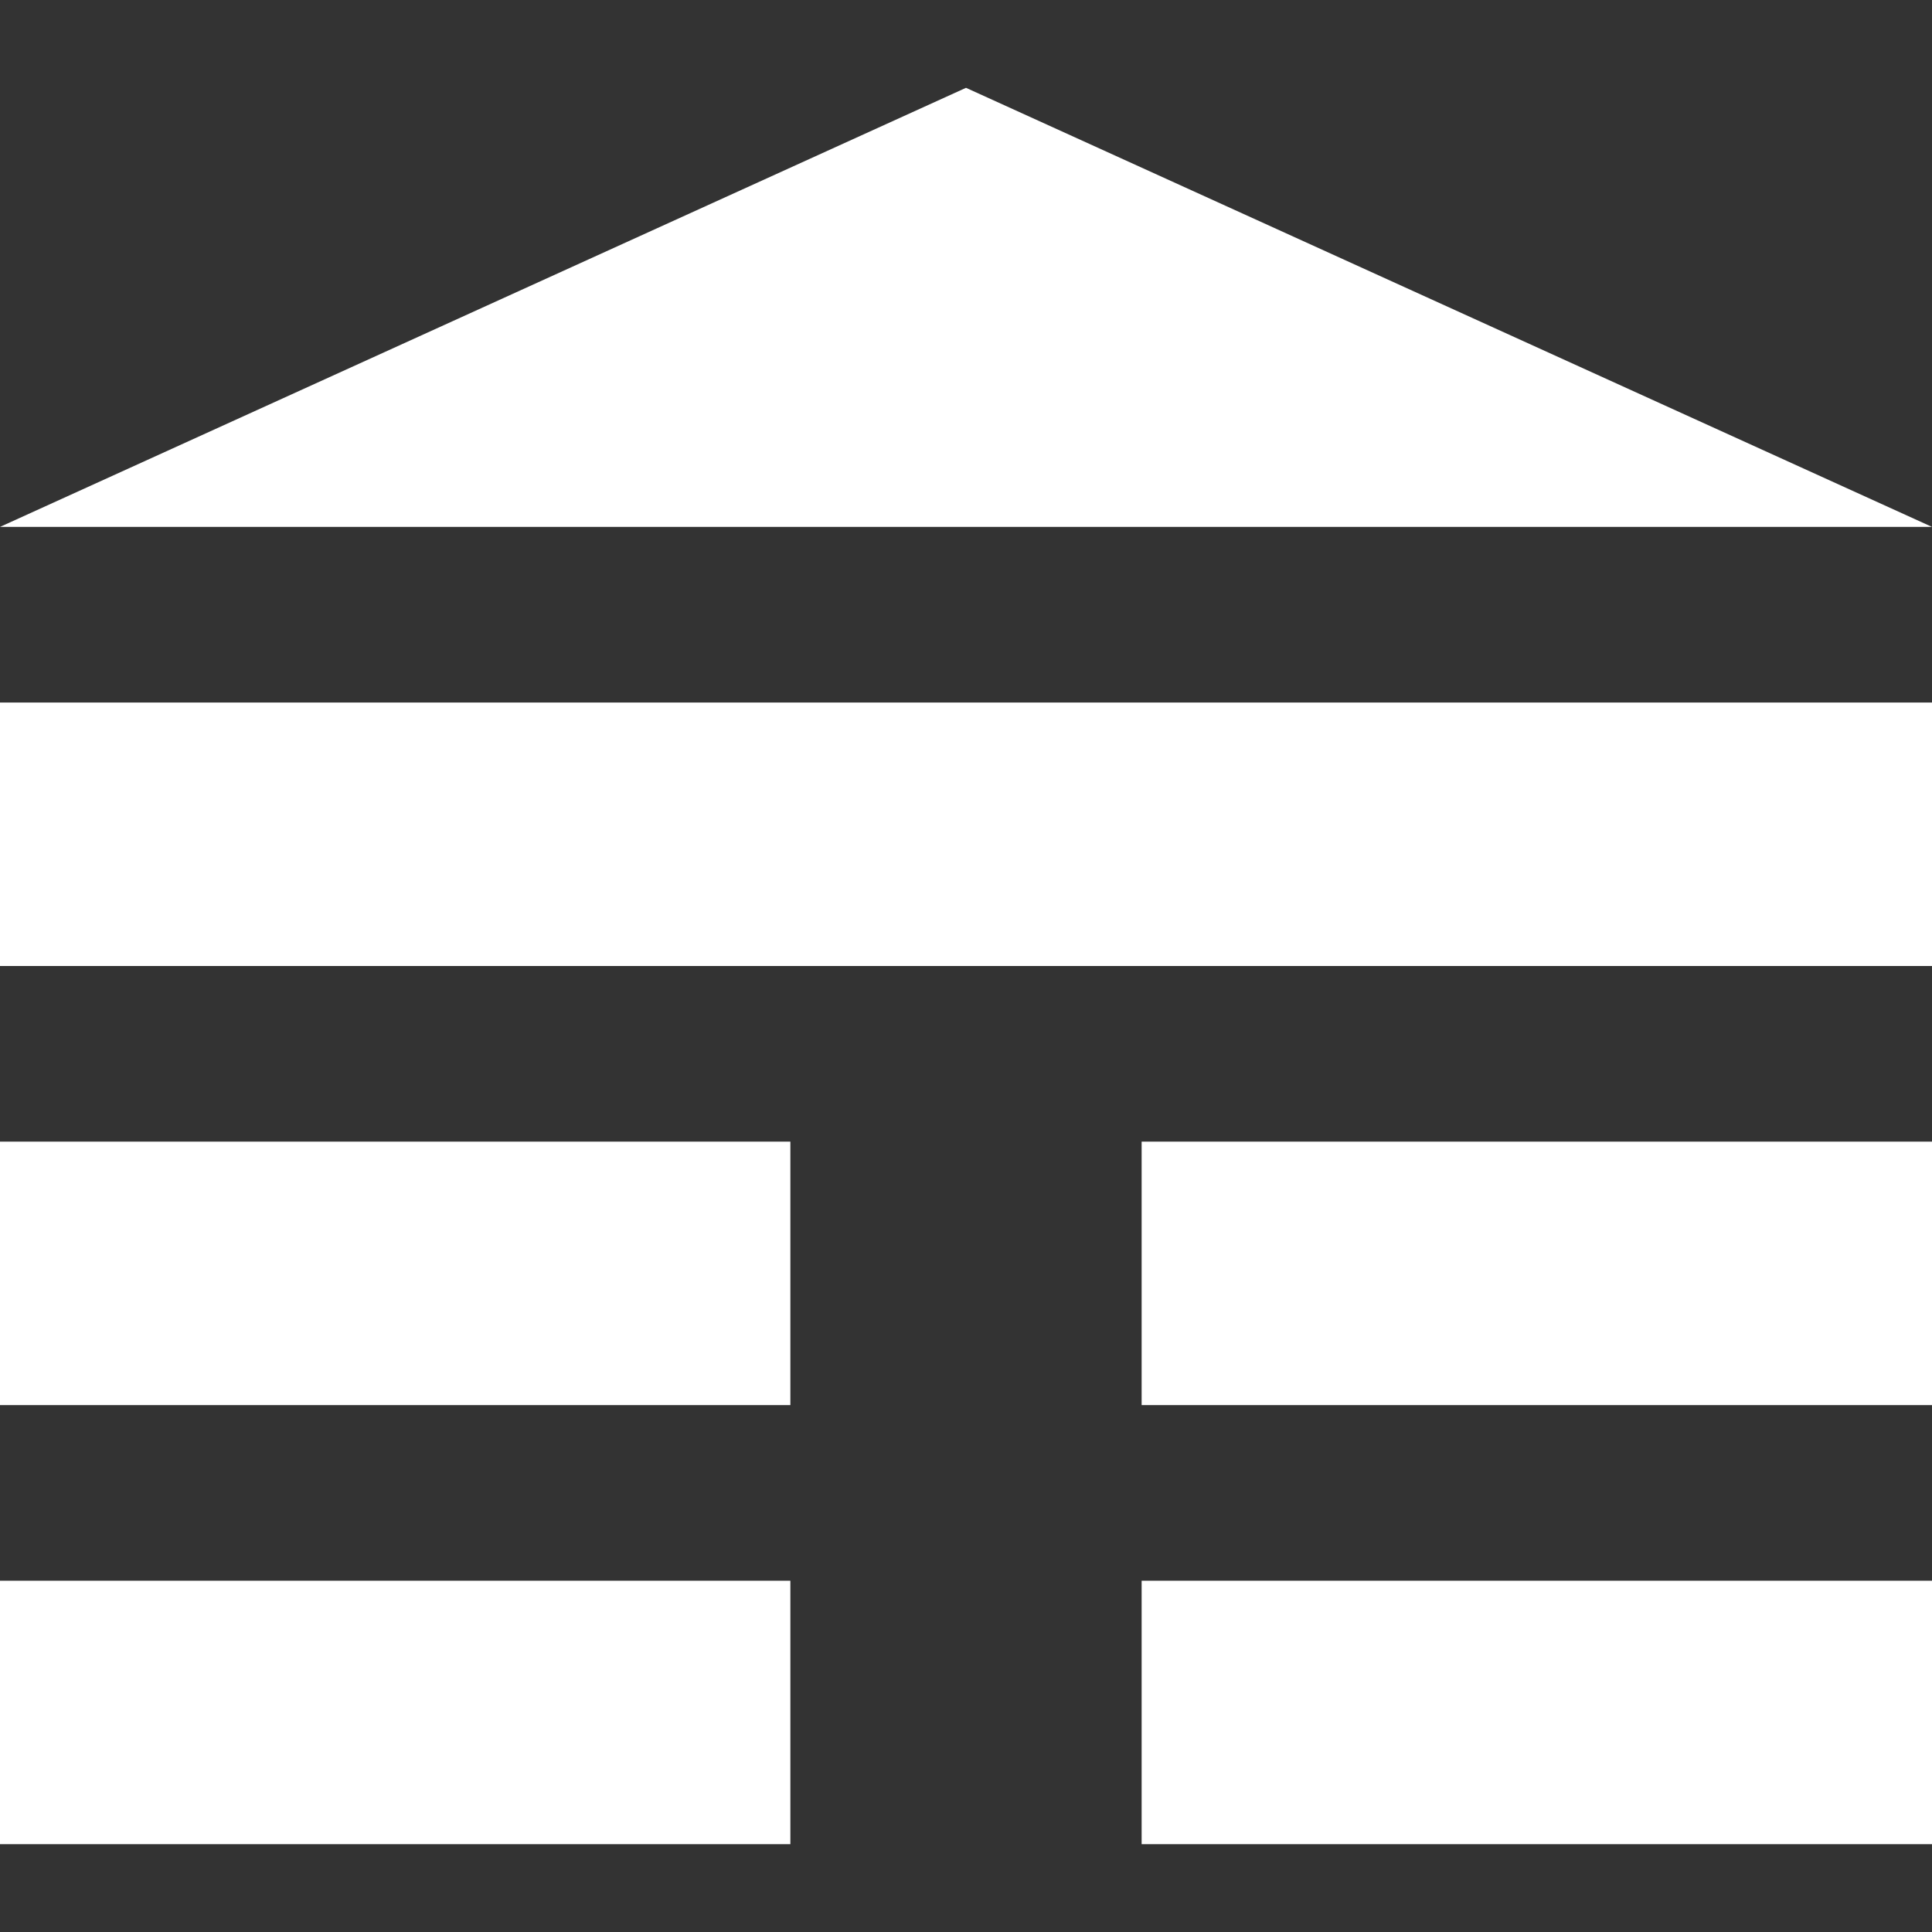 <?xml version="1.0" encoding="utf-8"?>
<!-- Generator: Adobe Illustrator 20.0.0, SVG Export Plug-In . SVG Version: 6.00 Build 0)  -->
<svg version="1.1" id="Layer_1" xmlns="http://www.w3.org/2000/svg" xmlns:xlink="http://www.w3.org/1999/xlink" x="0px" y="0px"
	 width="22px" height="22px" viewBox="0 0 22 22" enable-background="new 0 0 22 22" xml:space="preserve">
<rect x="0" y="0" width="22" height="22" fill="#333333" stroke="none"/>
<rect fill="#FFFFFF" y="18" width="9" height="3"/>
<rect fill="#FFFFFF" y="13" width="9" height="3"/>
<rect fill="#FFFFFF" y="8" width="22" height="3"/>
<rect fill="#FFFFFF" x="13" y="18" width="9" height="3"/>
<rect fill="#FFFFFF" x="13" y="13" width="9" height="3"/>
<polygon fill="#FFFFFF" points="0,6 22,6 11,1 "/>
</svg>
